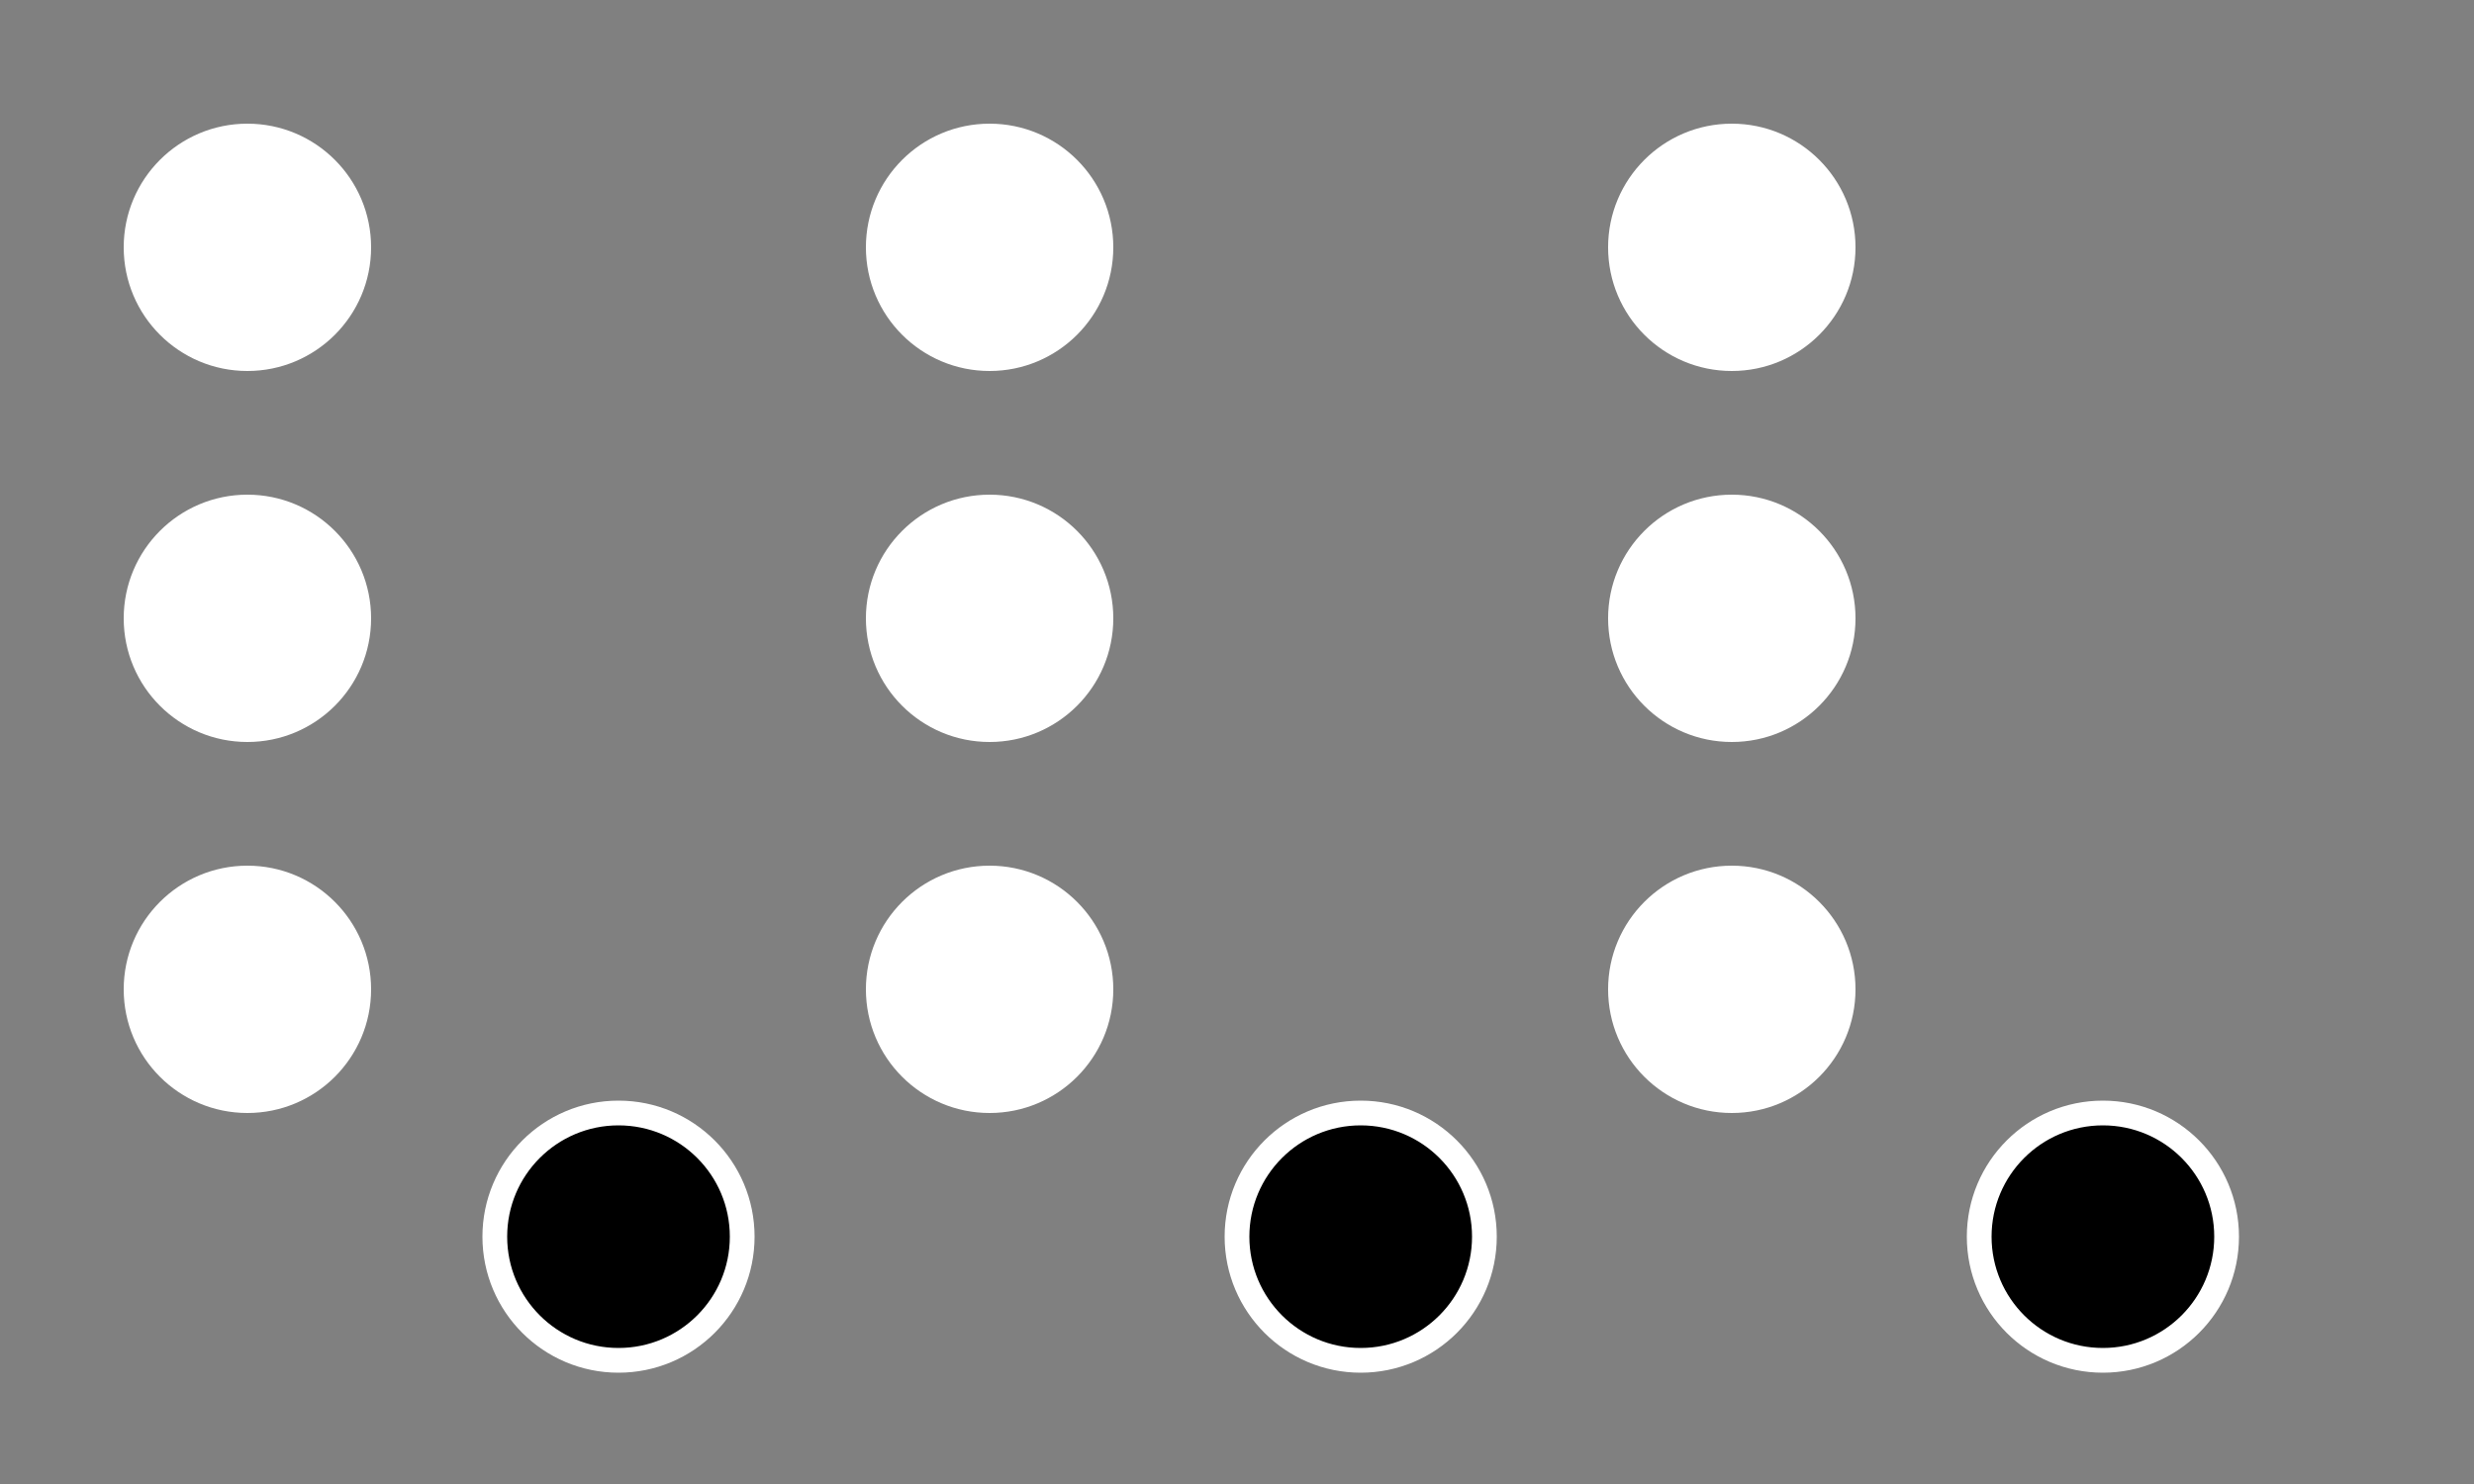 <svg width="200" height="120" xmlns="http://www.w3.org/2000/svg">
    <rect width="100%" height="100%" fill="#808080" stroke="none"/>
    <!-- First pattern set -->
    <!-- Black circles in the first column -->
    <circle cx="20" cy="20" r="10" fill="white" />
    <circle cx="20" cy="50" r="10" fill="white" />
    <circle cx="20" cy="80" r="10" fill="white" />
    
    <!-- White circle with black border in the second column, third row -->
    <circle cx="50" cy="100" r="10" fill="black" stroke="white" stroke-width="2" />
    
    <!-- Second pattern set -->
    <!-- Black circles in the first column -->
    <circle cx="80" cy="20" r="10" fill="white" />
    <circle cx="80" cy="50" r="10" fill="white" />
    <circle cx="80" cy="80" r="10" fill="white" />
    
    <!-- White circle with black border in the second column, third row -->
    <circle cx="110" cy="100" r="10" fill="black" stroke="white" stroke-width="2" />
    
    <!-- Third pattern set -->
    <!-- Black circles in the first column -->
    <circle cx="140" cy="20" r="10" fill="white" />
    <circle cx="140" cy="50" r="10" fill="white" />
    <circle cx="140" cy="80" r="10" fill="white" />
    
    <!-- White circle with black border in the second column, third row -->
    <circle cx="170" cy="100" r="10" fill="black" stroke="white" stroke-width="2" />
  </svg>